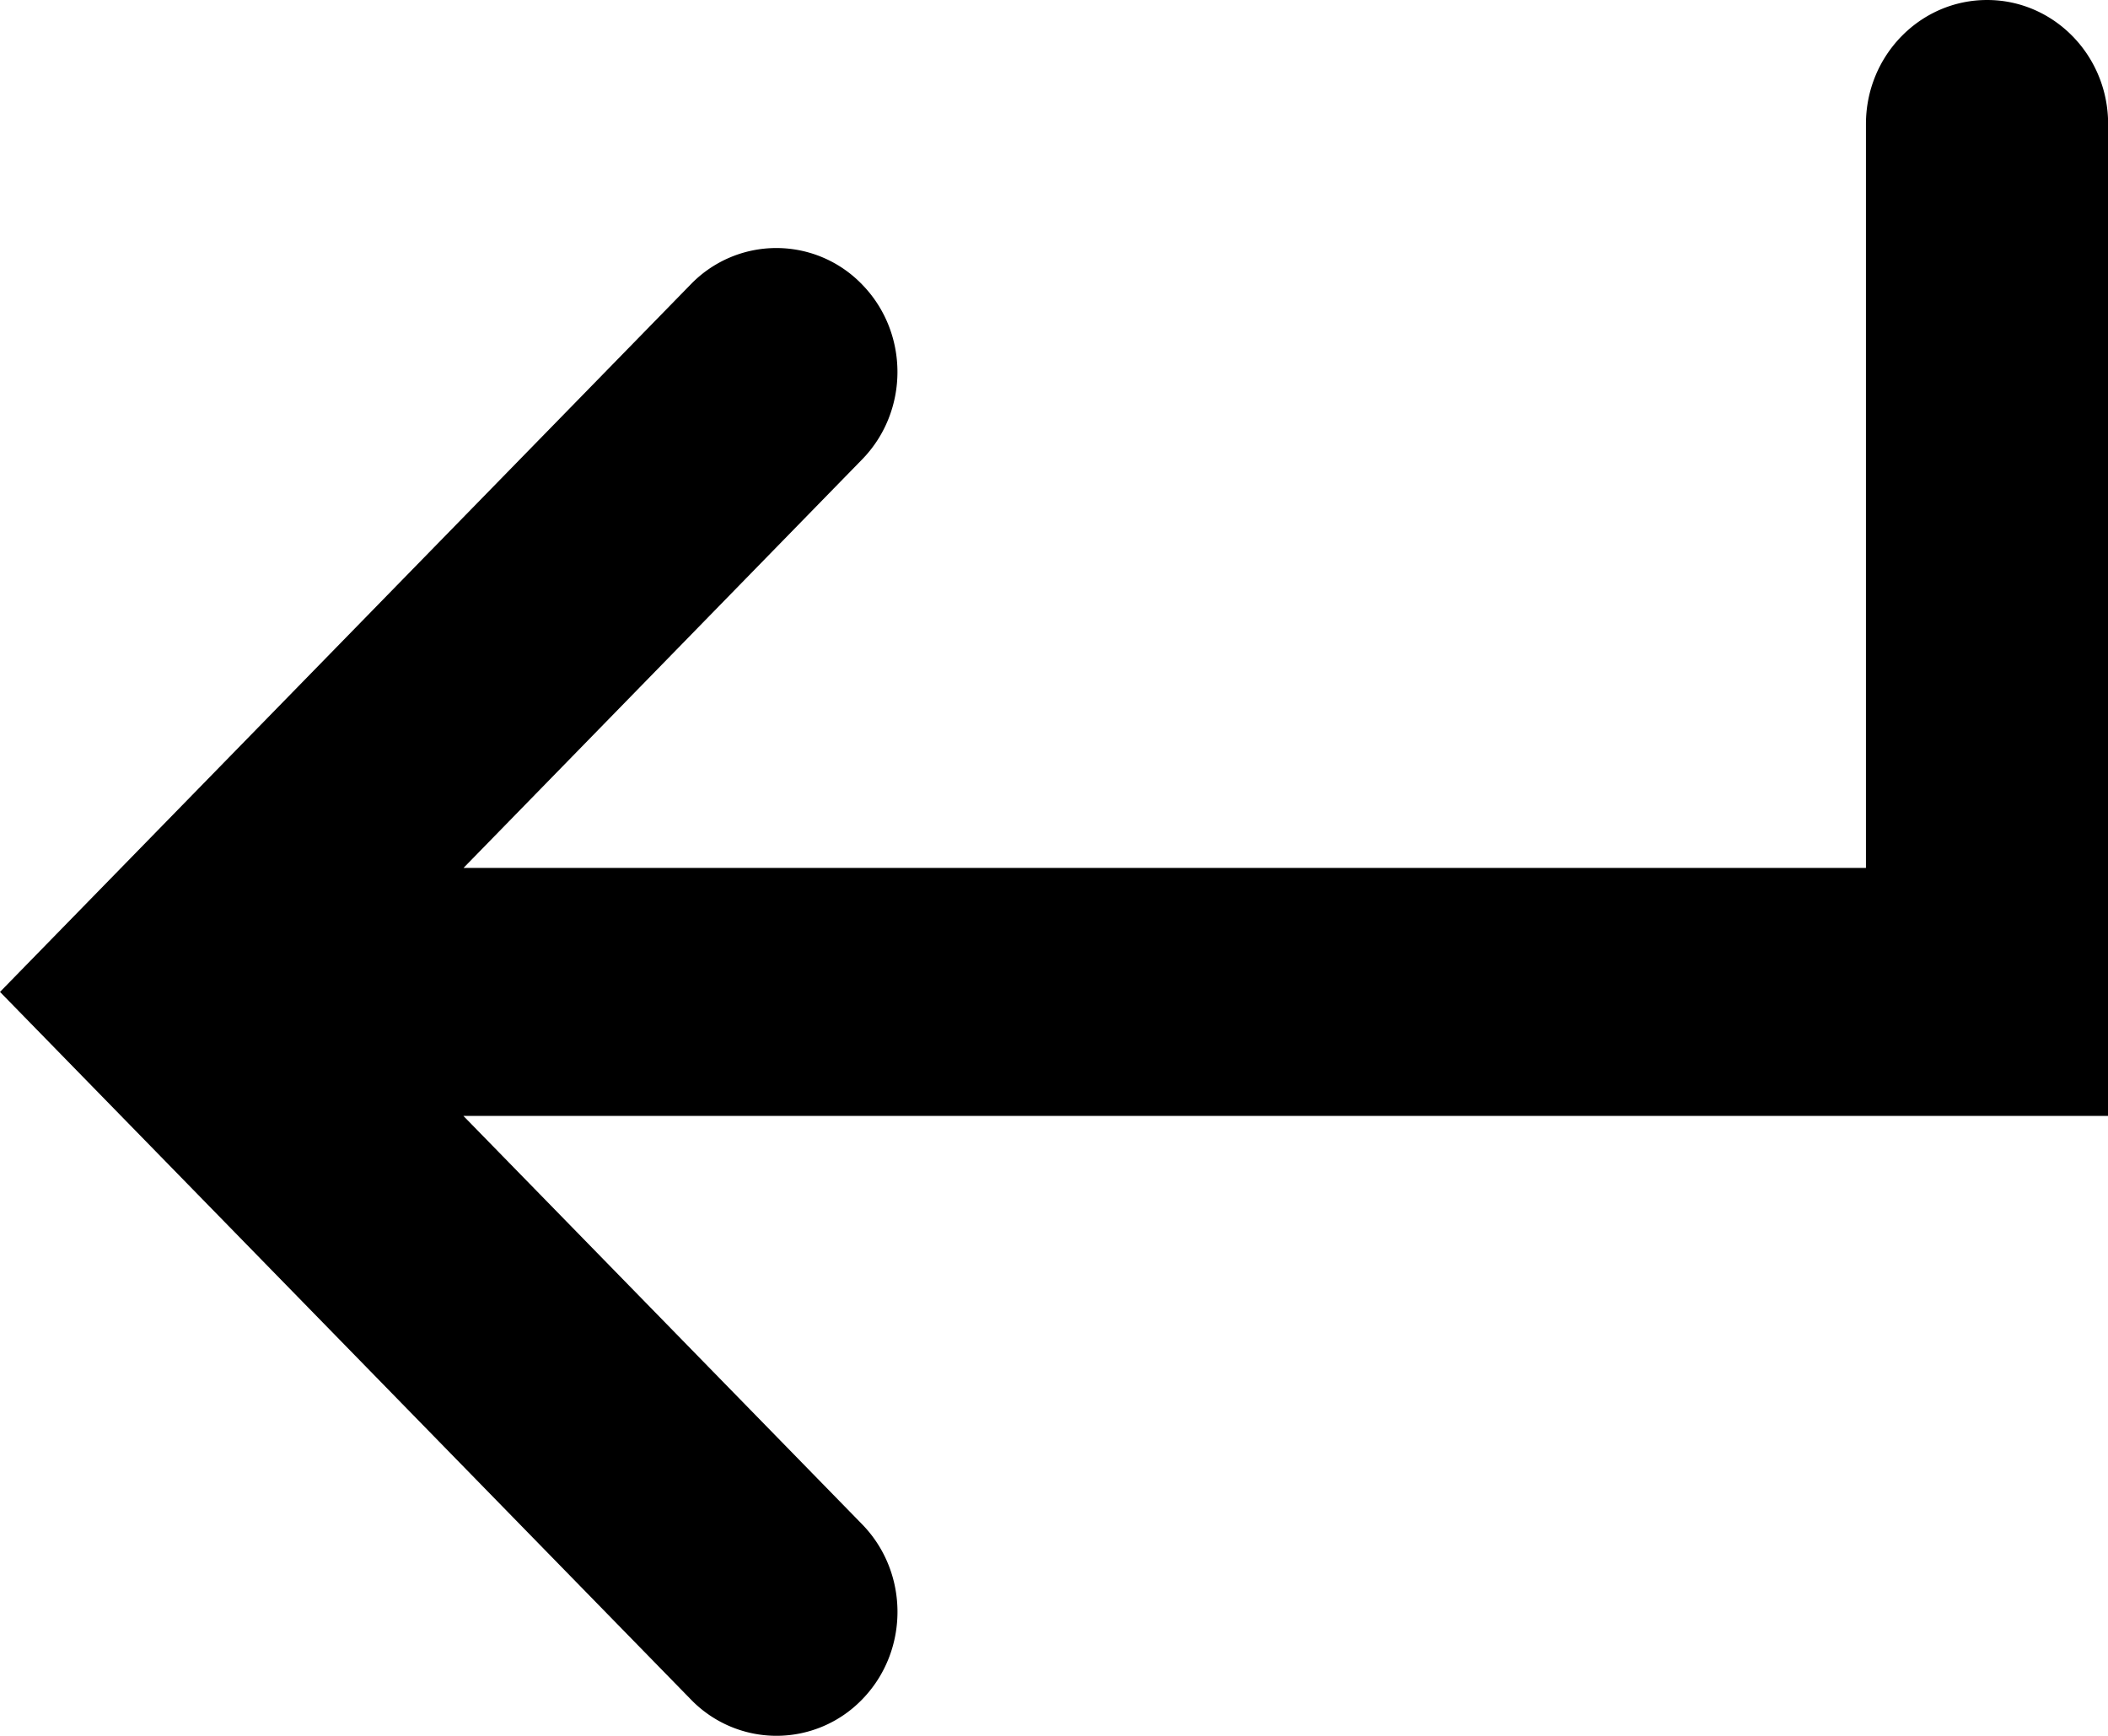 <svg xmlns="http://www.w3.org/2000/svg" width="17" height="14" viewBox="0 0 17 14">
    <path d="M3.737 9l3.215 3.293c.381.39.381 1.024 0 1.414a.96.96 0 0 1-1.38 0L0 8l5.571-5.707a.96.96 0 0 1 1.38 0c.382.39.382 1.024 0 1.414L3.738 7h11.31V1c0-.552.438-1 .977-1 .539 0 .976.448.976 1v8H3.737z"/>
</svg>
